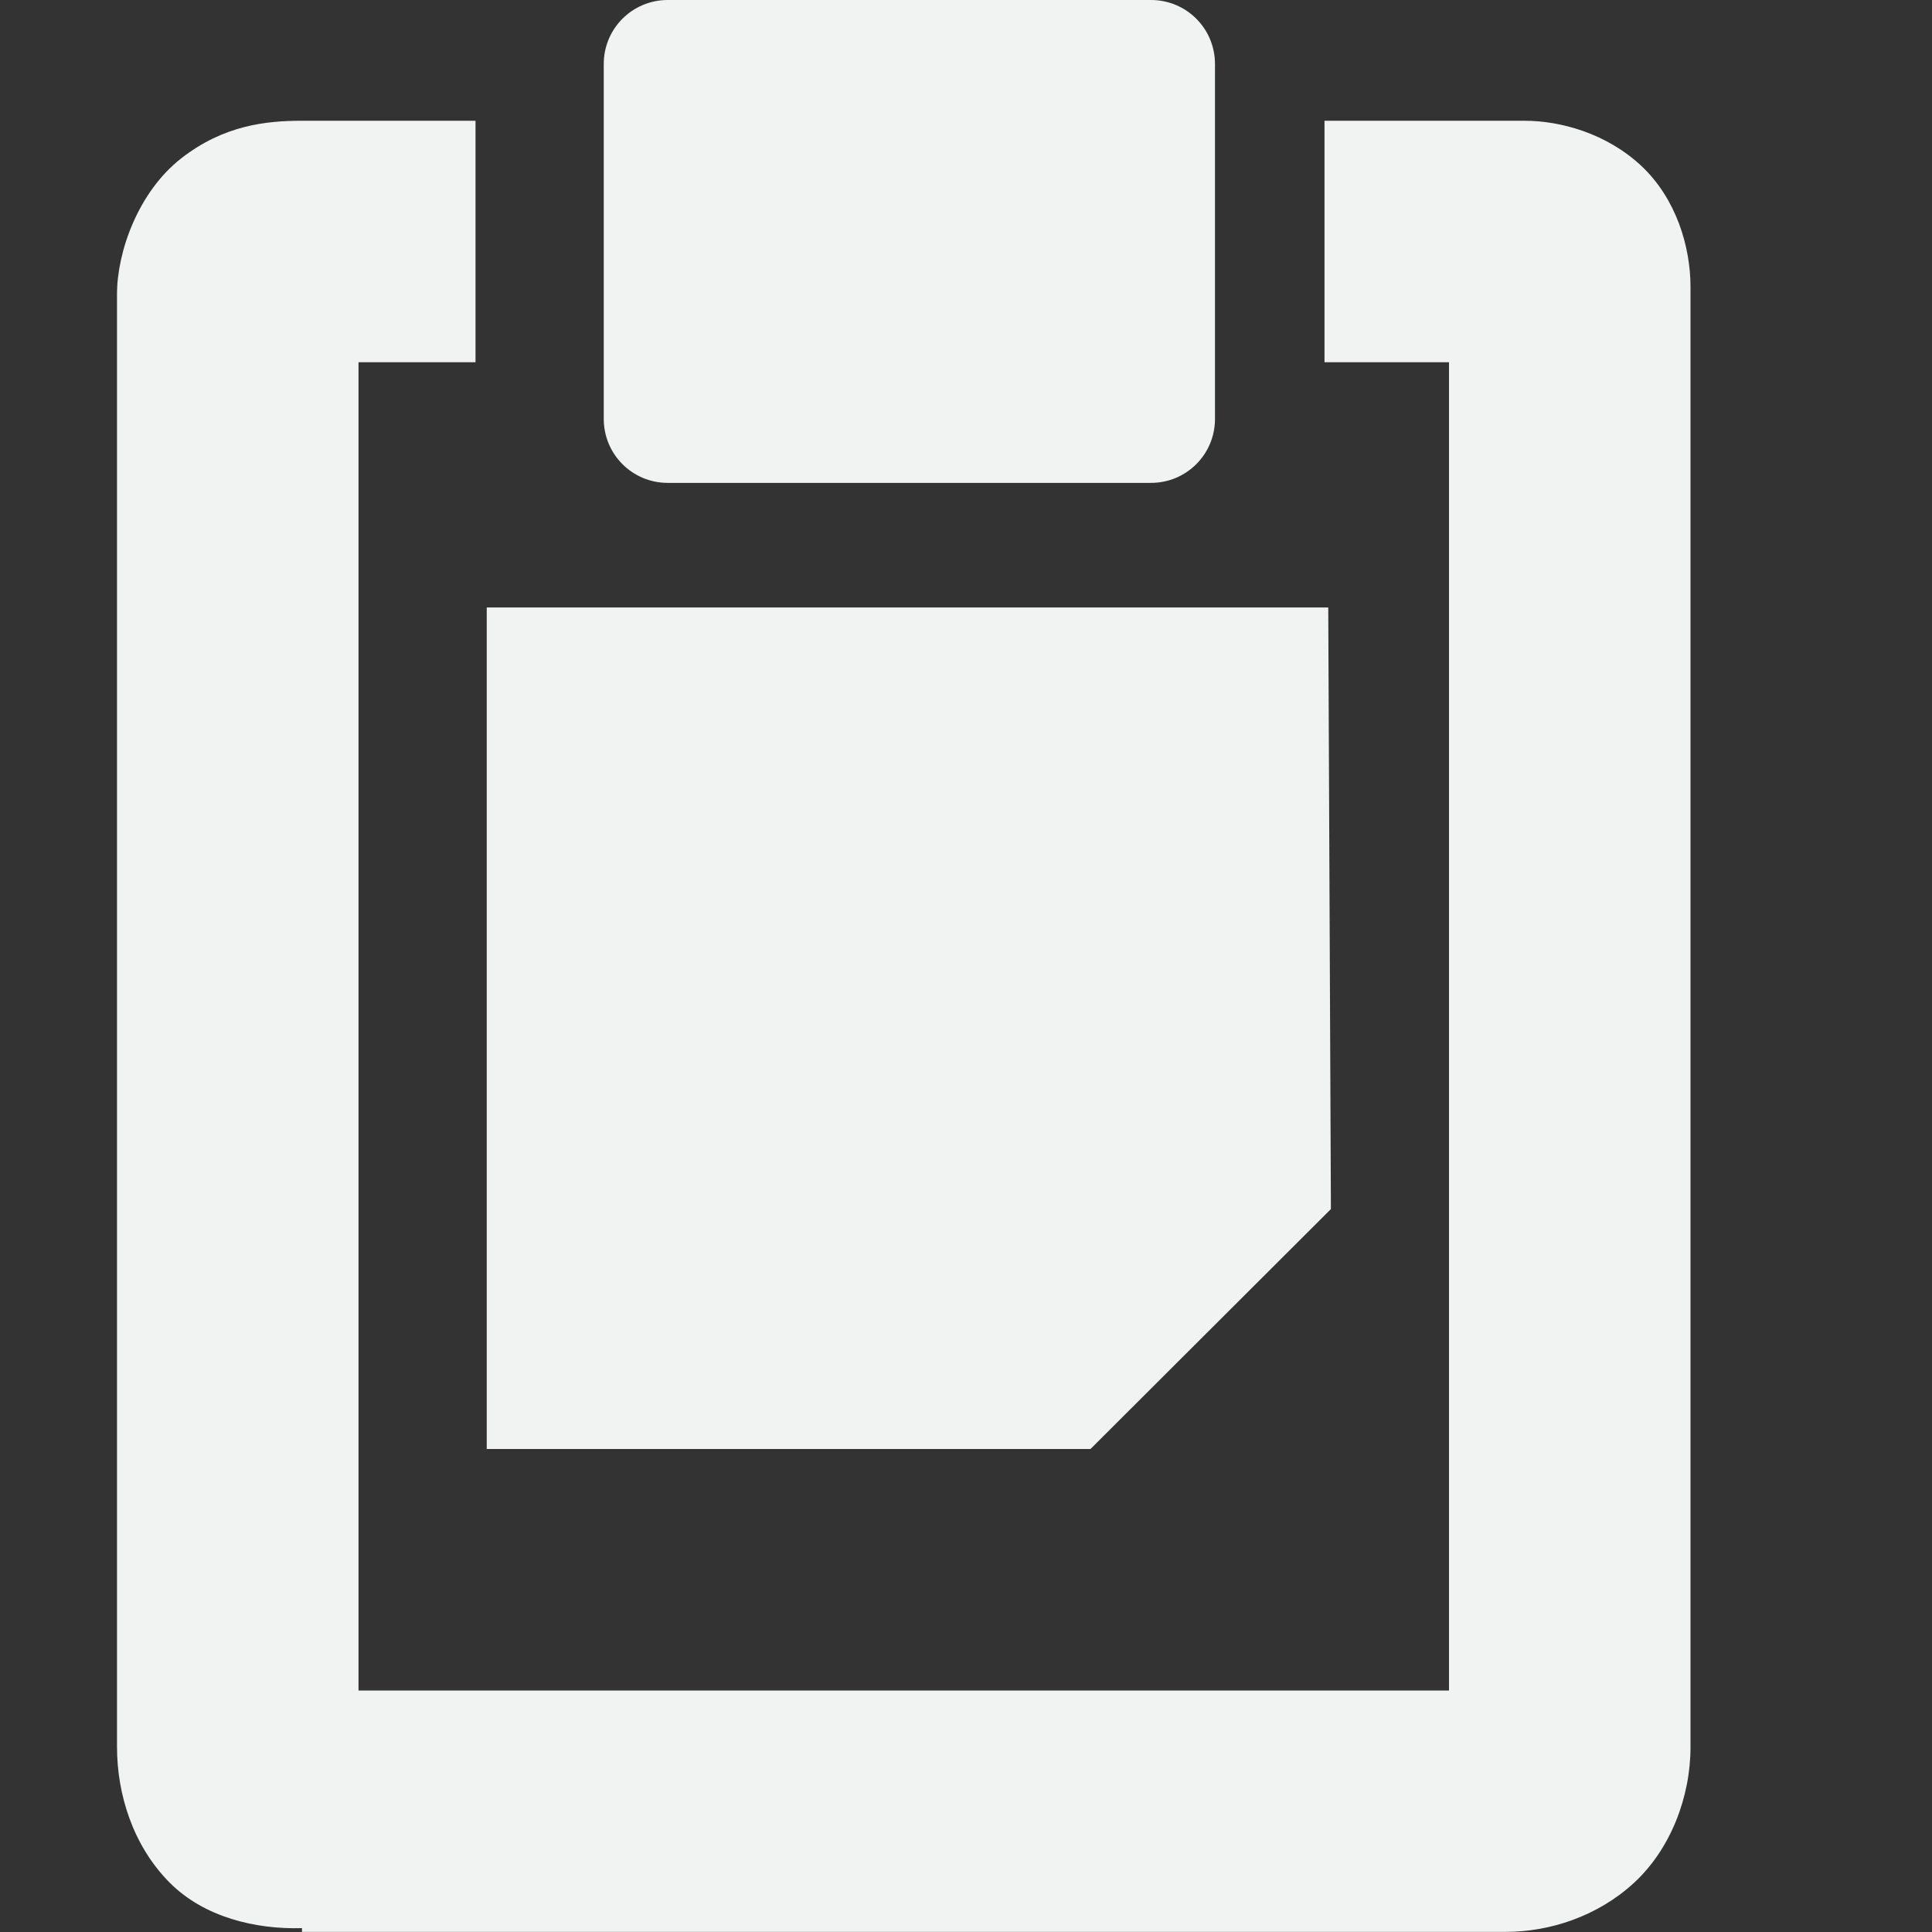 <?xml version="1.0" encoding="UTF-8" standalone="no"?>
<svg
   xmlns:dc="http://purl.org/dc/elements/1.1/"
   xmlns:cc="http://creativecommons.org/ns#"
   xmlns:rdf="http://www.w3.org/1999/02/22-rdf-syntax-ns#"
   xmlns:svg="http://www.w3.org/2000/svg"
   xmlns="http://www.w3.org/2000/svg"
   width="16"
   height="16.003"
   version="1.1"
   id="svg7384">
  <rect width="100%" height="100%" fill="#333333" stroke="none"/>
  <title
     id="title9167">Gnome Symbolic Icon Theme</title>
  <defs
     id="defs7386" />
  <g
     style="display:inline"
     id="layer9"
     transform="translate(-60,-668)" />
  <g
     id="layer10"
     transform="translate(-60,-668)" />
  <g
     id="layer11"
     transform="translate(-60,-668)" />
  <g
     id="layer12"
     transform="translate(-60,-668)">
    <path
       style="fill:#f1f2f2;fill-opacity:1;stroke:none"
       id="rect4897"
       d="m 64.031,673.031 v 6.969 h 5 l 1.991,-1.987 -0.022,-4.982 h -6.969 z" />
    <path
       id="rect4899"
       d="m 65.53,668 h 4.002 c 0.294,0 0.53,0.237 0.53,0.53 v 2.939 c 0,0.294 -0.237,0.53 -0.53,0.53 h -4.002 c -0.294,0 -0.53,-0.237 -0.53,-0.53 v -2.939 c 0,-0.294 0.237,-0.53 0.53,-0.53 z"
       style="fill:#f1f2f2;fill-opacity:1;stroke:none" />
    <path
       style="color:#000000;font-style:normal;font-variant:normal;font-weight:normal;font-stretch:normal;font-size:medium;line-height:normal;font-family:'Bitstream Vera Sans';-inkscape-font-specification:'Bitstream Vera Sans';text-indent:0;text-align:start;text-decoration:none;text-decoration-line:none;letter-spacing:normal;word-spacing:normal;text-transform:none;writing-mode:lr-tb;direction:ltr;text-anchor:start;display:inline;overflow:visible;visibility:visible;fill:#f1f2f2;fill-opacity:1;stroke:none;stroke-width:2;marker:none;enable-background:accumulate"
       id="path41043"
       d="m 62.5,669 c -0.293,0 -0.647,0.036 -1,0.312 -0.353,0.276 -0.531,0.769 -0.531,1.125 v 12.031 c 0,0.384 0.128,0.815 0.438,1.125 0.285,0.285 0.709,0.386 1.094,0.375 v 0.031 h 0.094 9.875 c 0.363,0 0.76,-0.128 1.062,-0.406 C 73.834,683.315 74,682.883 74,682.469 V 670.375 c 0,-0.333 -0.119,-0.73 -0.406,-1 C 73.306,669.105 72.925,669 72.625,669 h -1.656 v 2 H 72 v 11 h -9.031 v -11 h 0.969 v -2 z" />
  </g>
  <g
     id="layer13"
     transform="translate(-60,-668)" />
  <g
     id="layer14"
     transform="translate(-60,-668)" />
  <g
     style="display:inline"
     id="layer15"
     transform="translate(-60,-668)" />
</svg>
